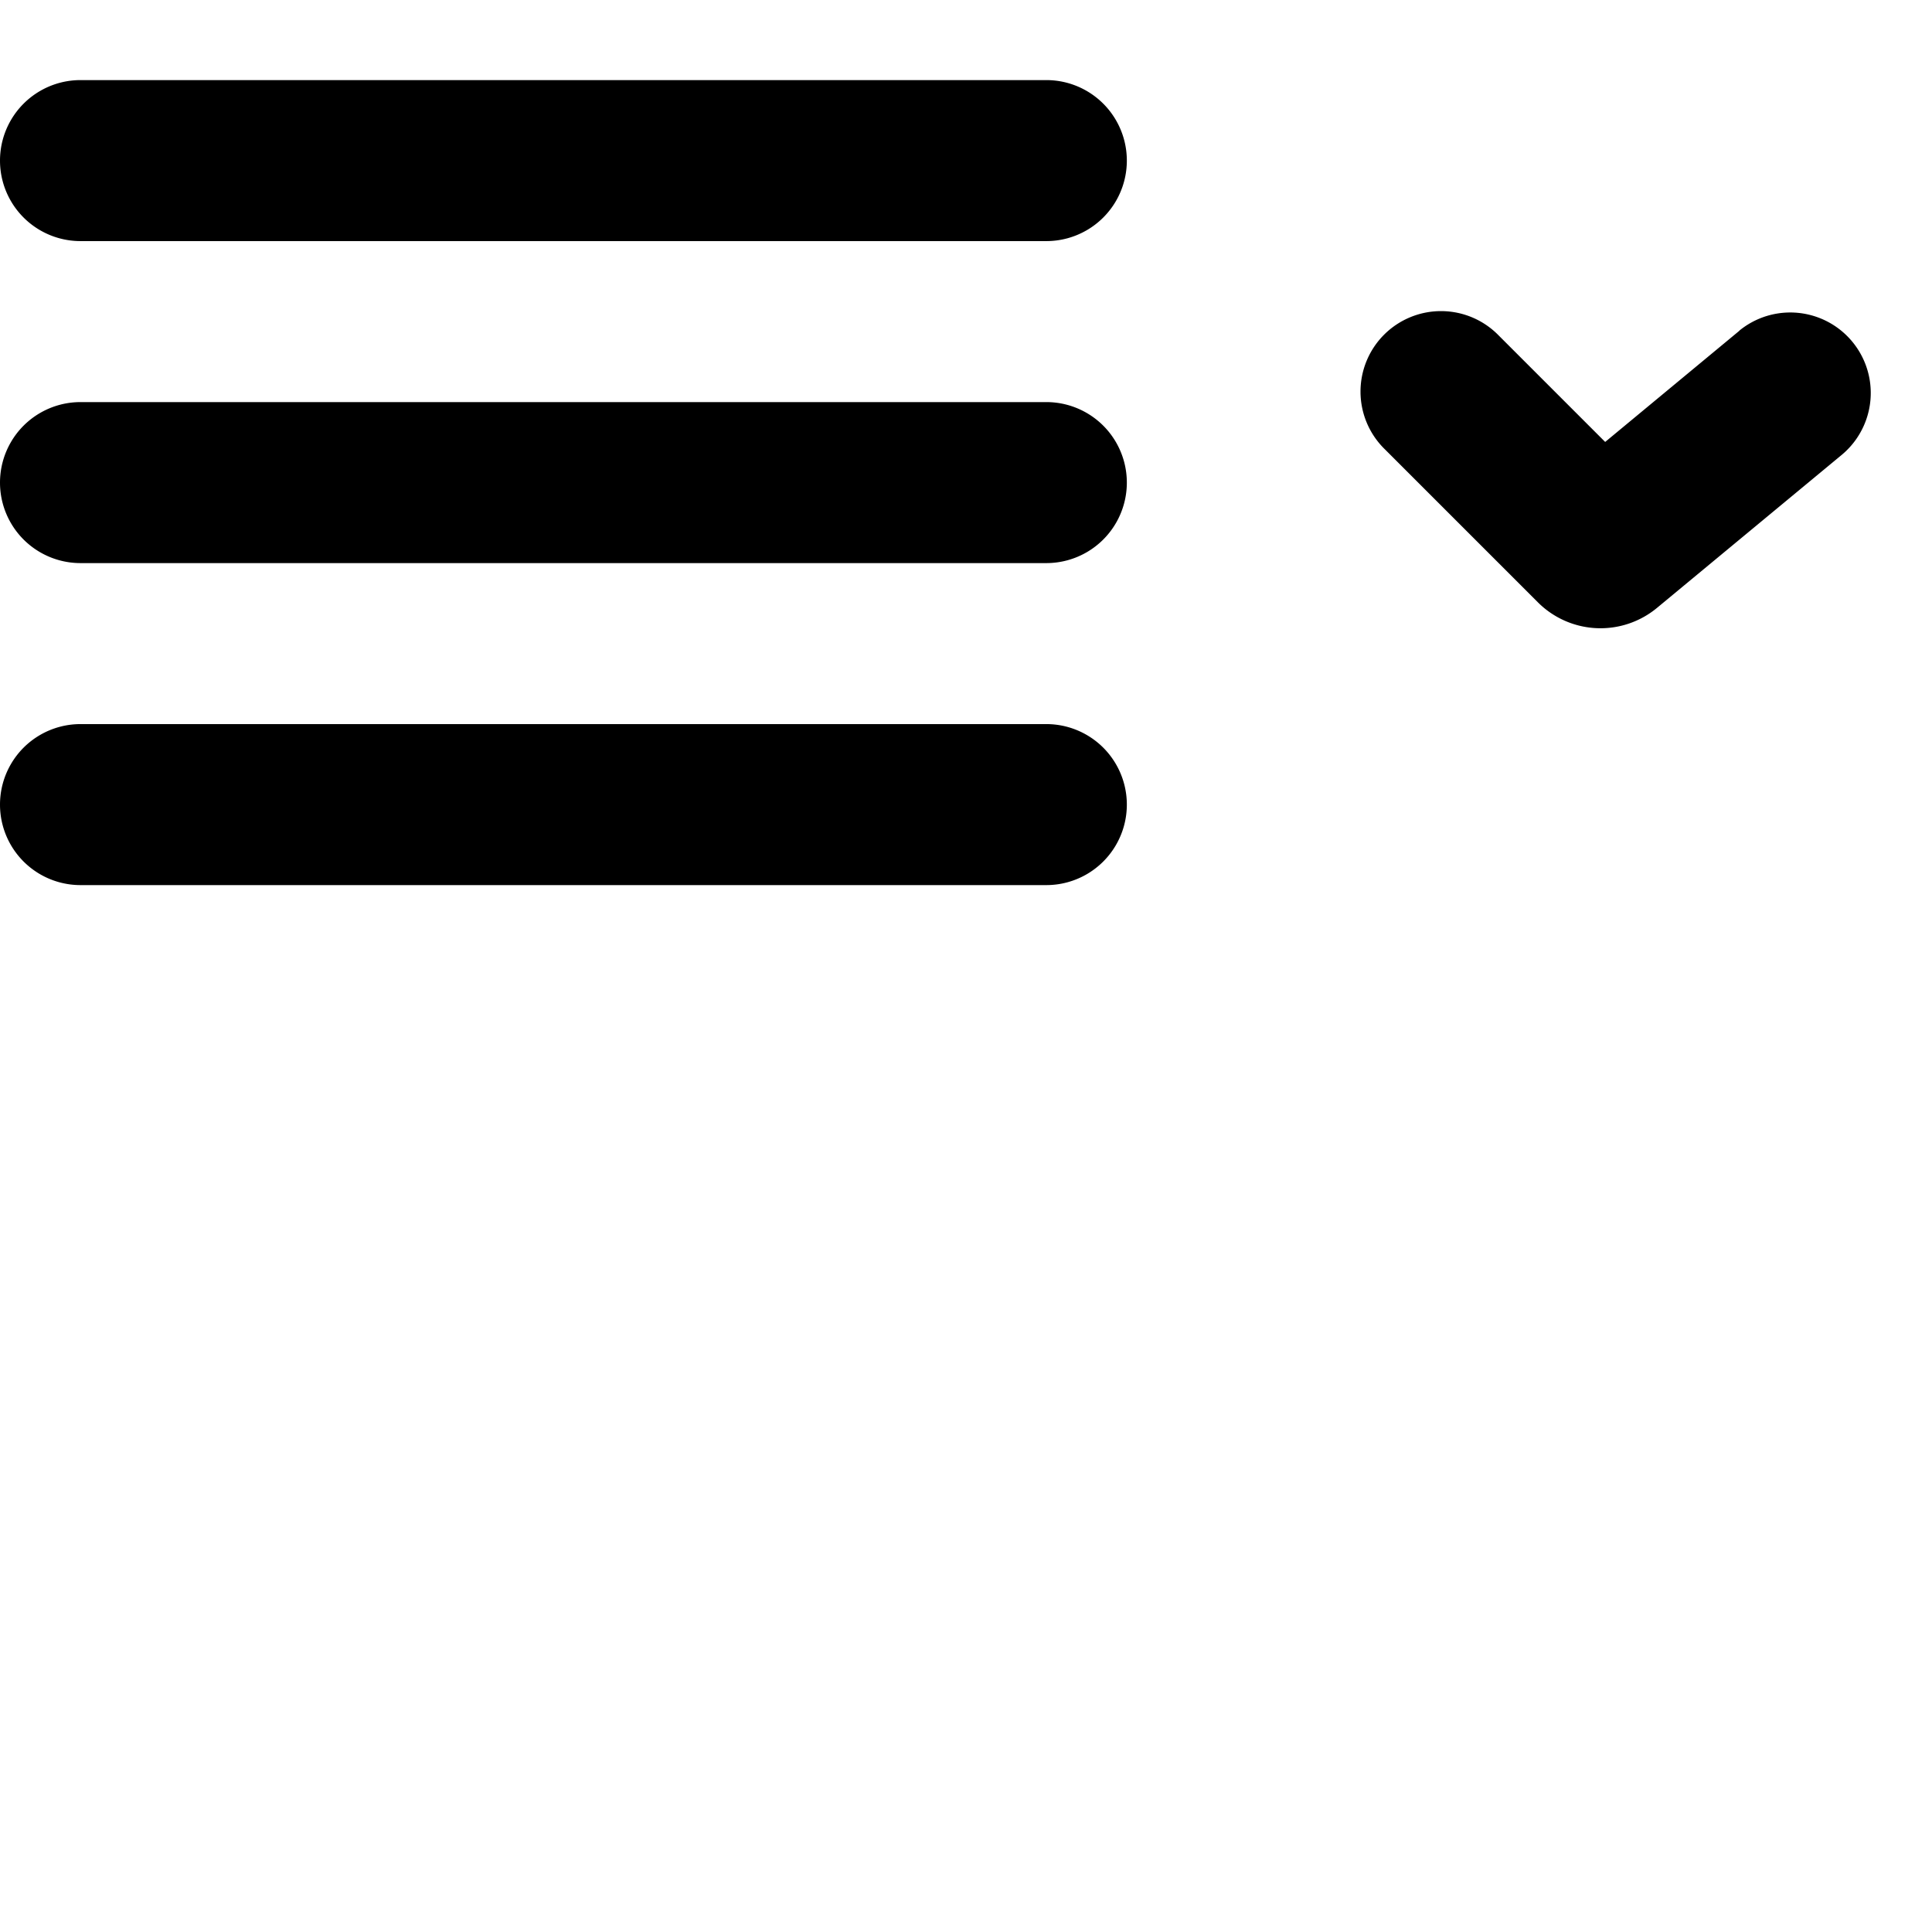 <svg xmlns="http://www.w3.org/2000/svg" xmlns:xlink="http://www.w3.org/1999/xlink" viewBox="0 0 24 24">
    <path id="a" d="M21.607 4.107a1 1 0 0 1 1.276 1.54l-2.3 1.905a1.1 1.1 0 0 1-1.479-.07l-1.898-1.898A1 1 0 1 1 18.62 4.17L19.94 5.49l1.668-1.382zM1 10.995a1 1 0 1 1 0-2h11.998a1 1 0 0 1 0 2H1zm0-4a1 1 0 1 1 0-2h11.998a1 1 0 0 1 0 2H1zm0-4a1 1 0 1 1 0-2h11.998a1 1 0 0 1 0 2H1z"/>
</svg>
